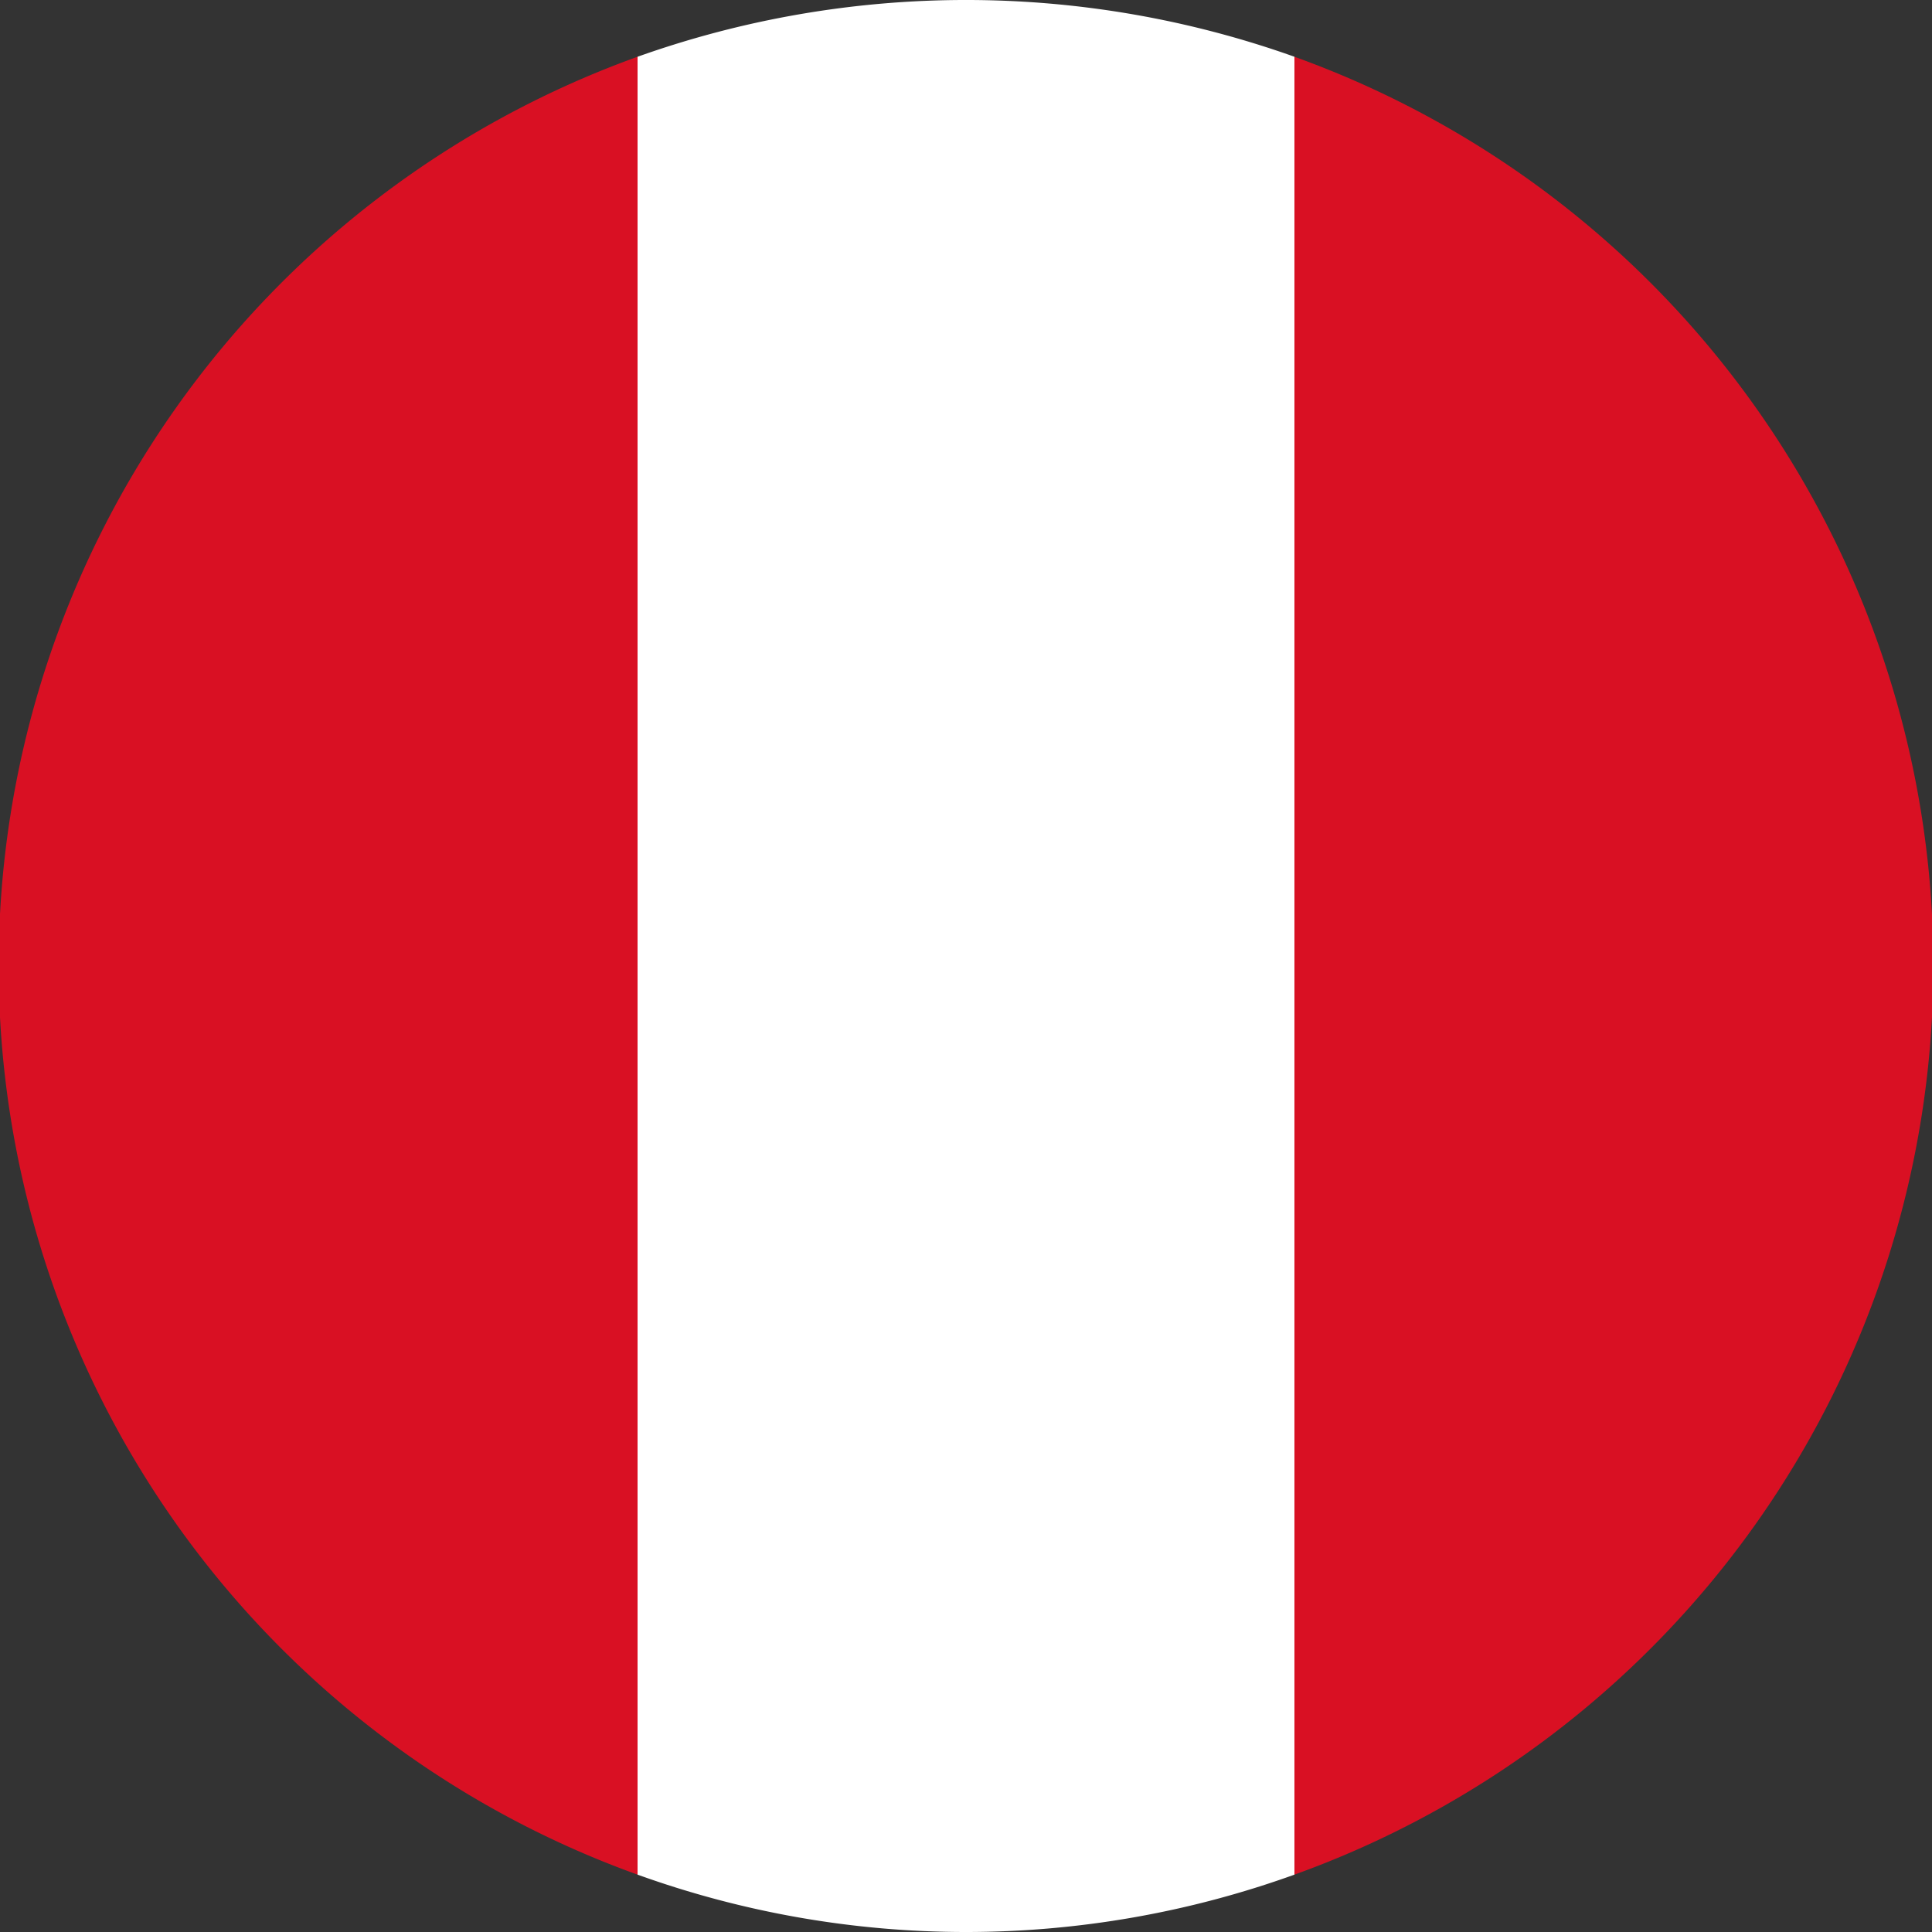 <svg id="Layer_1" data-name="Layer 1" xmlns="http://www.w3.org/2000/svg" viewBox="0 0 32 32"><rect x="0" y="0" width="32" height="32" fill="#333333" stroke="none"/><defs><style>.cls-1{fill:#d91023;}.cls-1,.cls-2{fill-rule:evenodd;}.cls-2{fill:#fff;}</style></defs><title>Peru</title><g id="_Group_" data-name="&lt;Group&gt;"><path id="_Path_" data-name="&lt;Path&gt;" class="cls-1" d="M10.56.94V31.05a16,16,0,0,1,0-30.11Z"/><path id="_Path_2" data-name="&lt;Path&gt;" class="cls-1" d="M21.44.94V31.05a16,16,0,0,0,0-30.11Z"/><path id="_Path_3" data-name="&lt;Path&gt;" class="cls-2" d="M21.44.94V31.05a16.05,16.05,0,0,1-10.88,0V.94a16.21,16.21,0,0,1,10.88,0Z"/></g></svg>